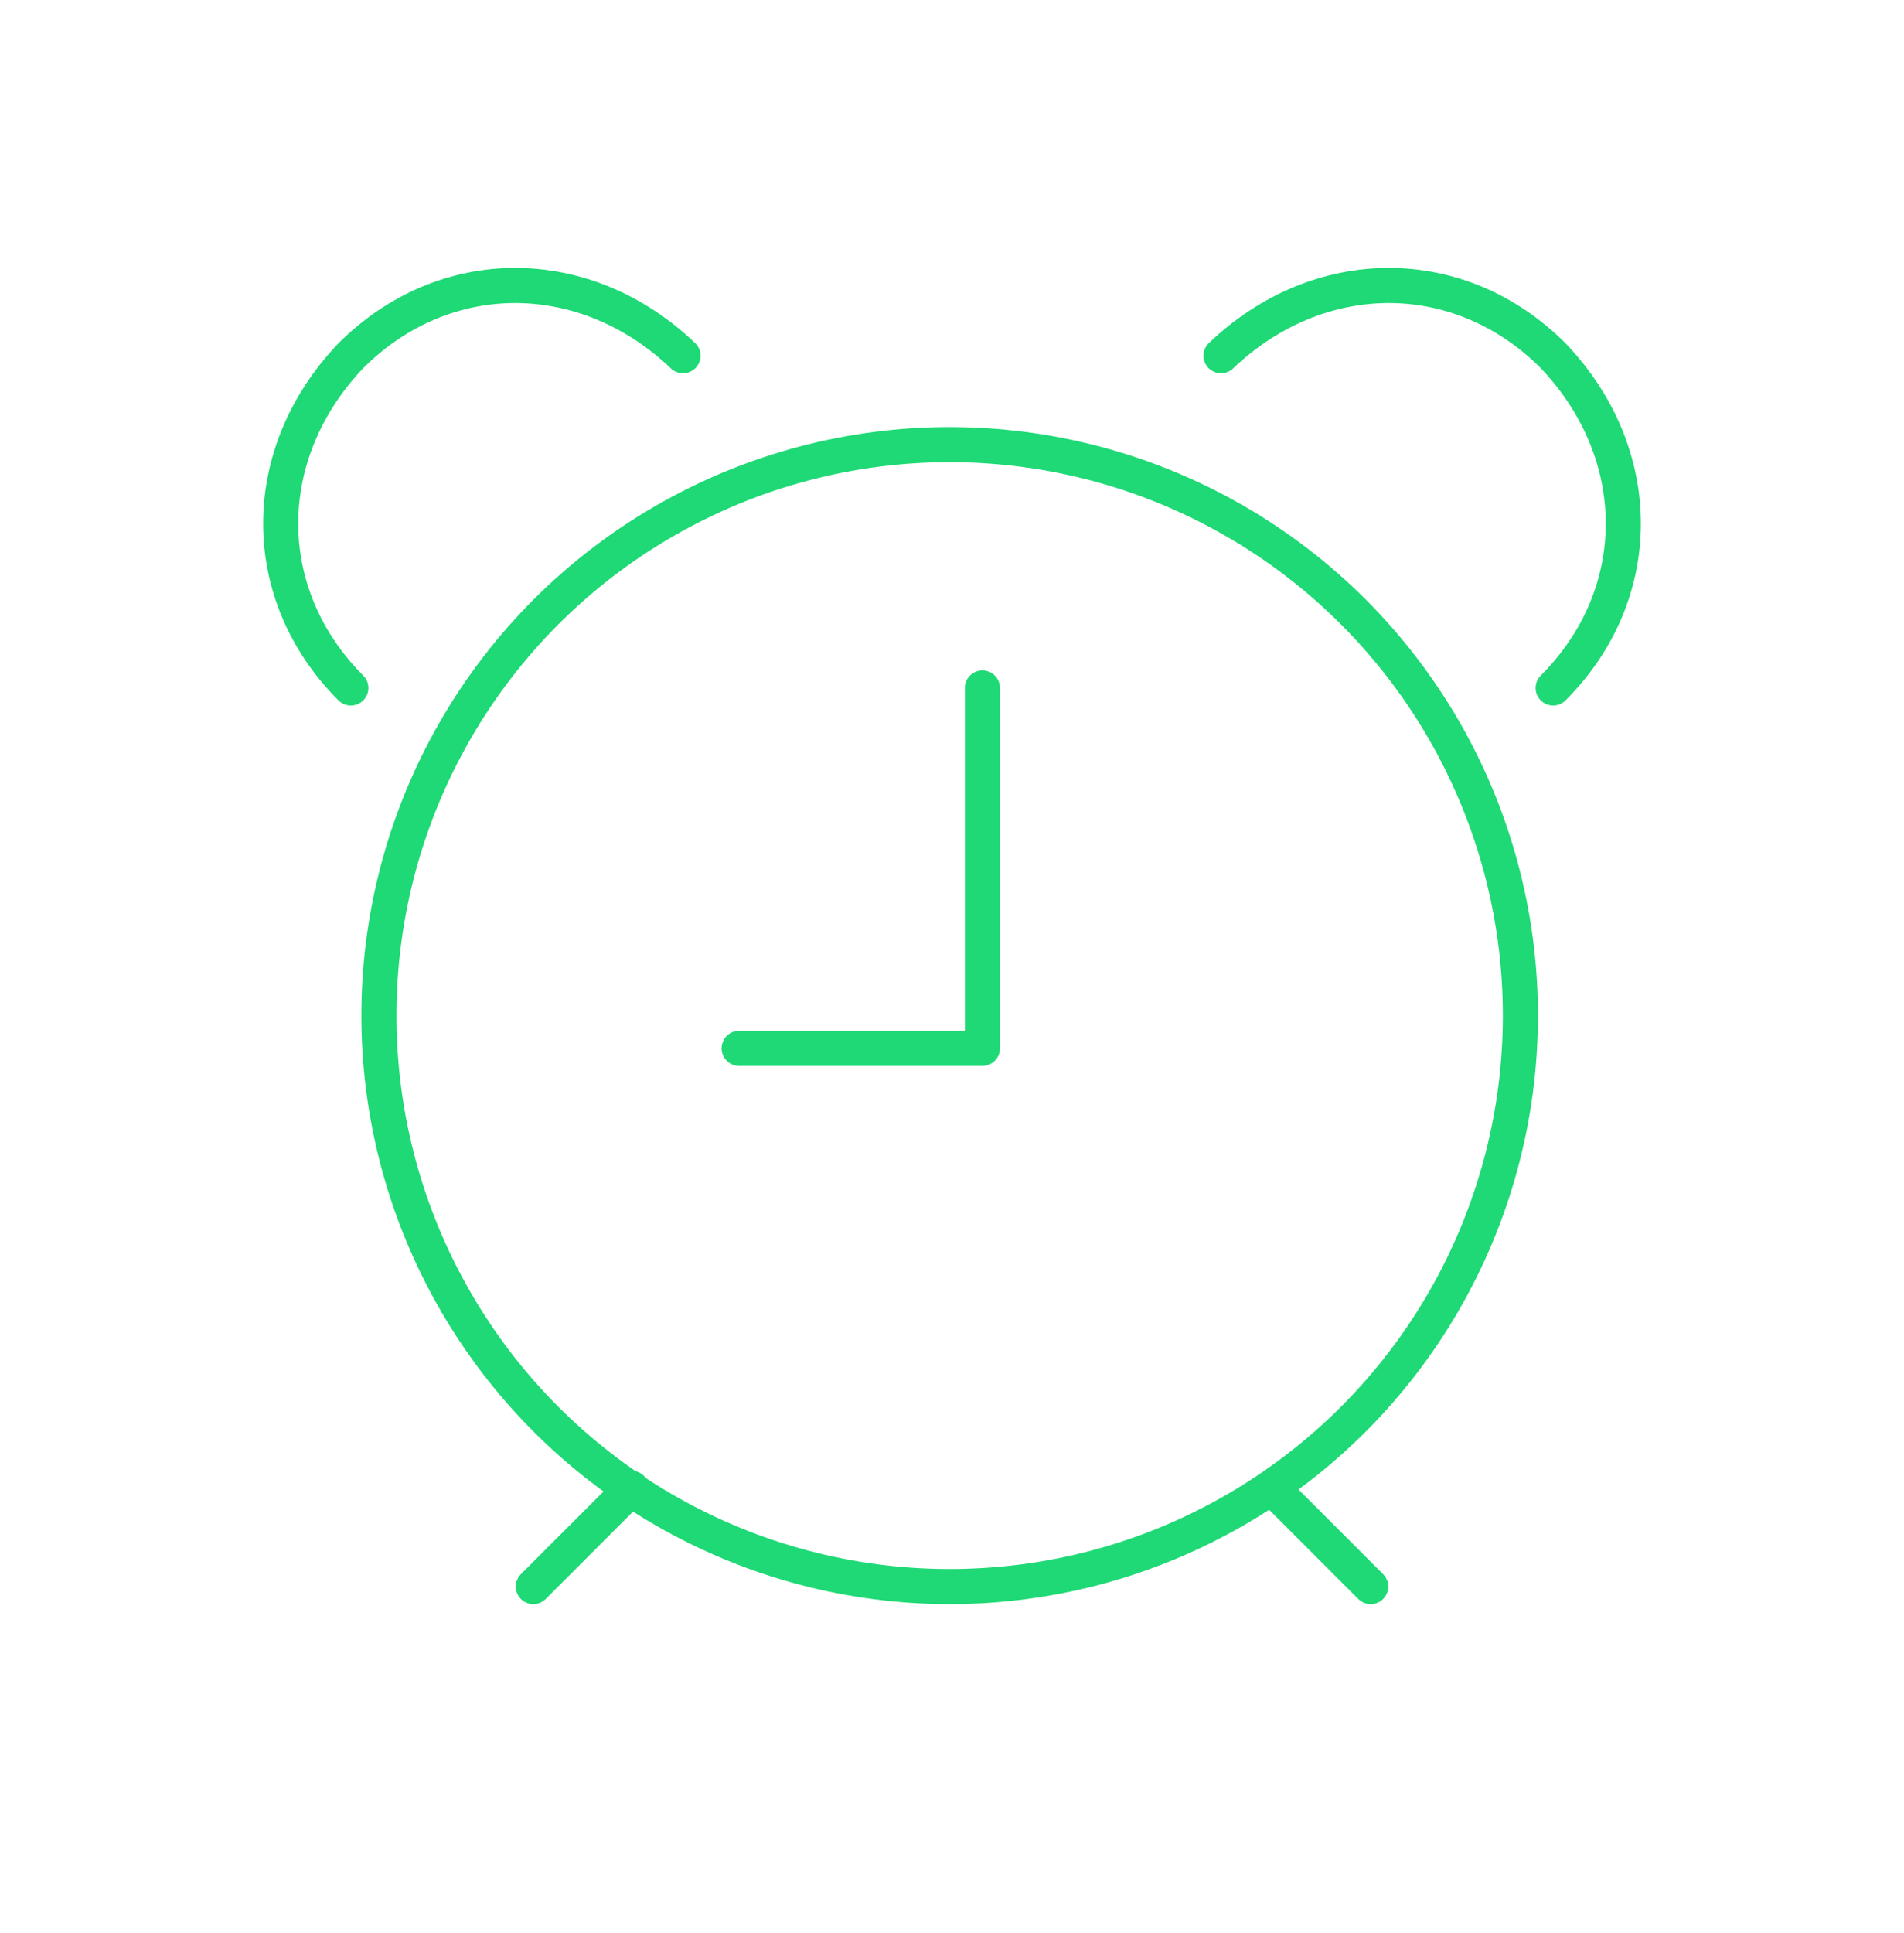 <?xml version="1.0" encoding="utf-8"?>
<!-- Generator: Adobe Illustrator 24.0.3, SVG Export Plug-In . SVG Version: 6.00 Build 0)  -->
<svg version="1.1" id="Layer_1" xmlns="http://www.w3.org/2000/svg" xmlns:xlink="http://www.w3.org/1999/xlink" x="0px" y="0px"
	 viewBox="0 0 40.7 41.3" style="enable-background:new 0 0 40.7 41.3;" xml:space="preserve">
<style type="text/css">
	.st0{fill:none;stroke:#1ED975;stroke-width:0.75;stroke-linecap:round;stroke-linejoin:round;stroke-miterlimit:10;}
</style>
<title>TM_Icons</title>
<title>TM_Icons</title>
<circle class="st0" cx="20.3" cy="21.7" r="12.2"/>
<path class="st0" d="M13.5,31.8l-2.1,2.1 M27.2,31.8l2.1,2.1 M15.8,22.4H21v-7.7 M7.5,14.7c-2-2-2-5,0-7.1c2-2,5-2,7.1,0 M33.2,14.7
	c2-2,2-5,0-7.1c-2-2-5-2-7.1,0"/>
</svg>
